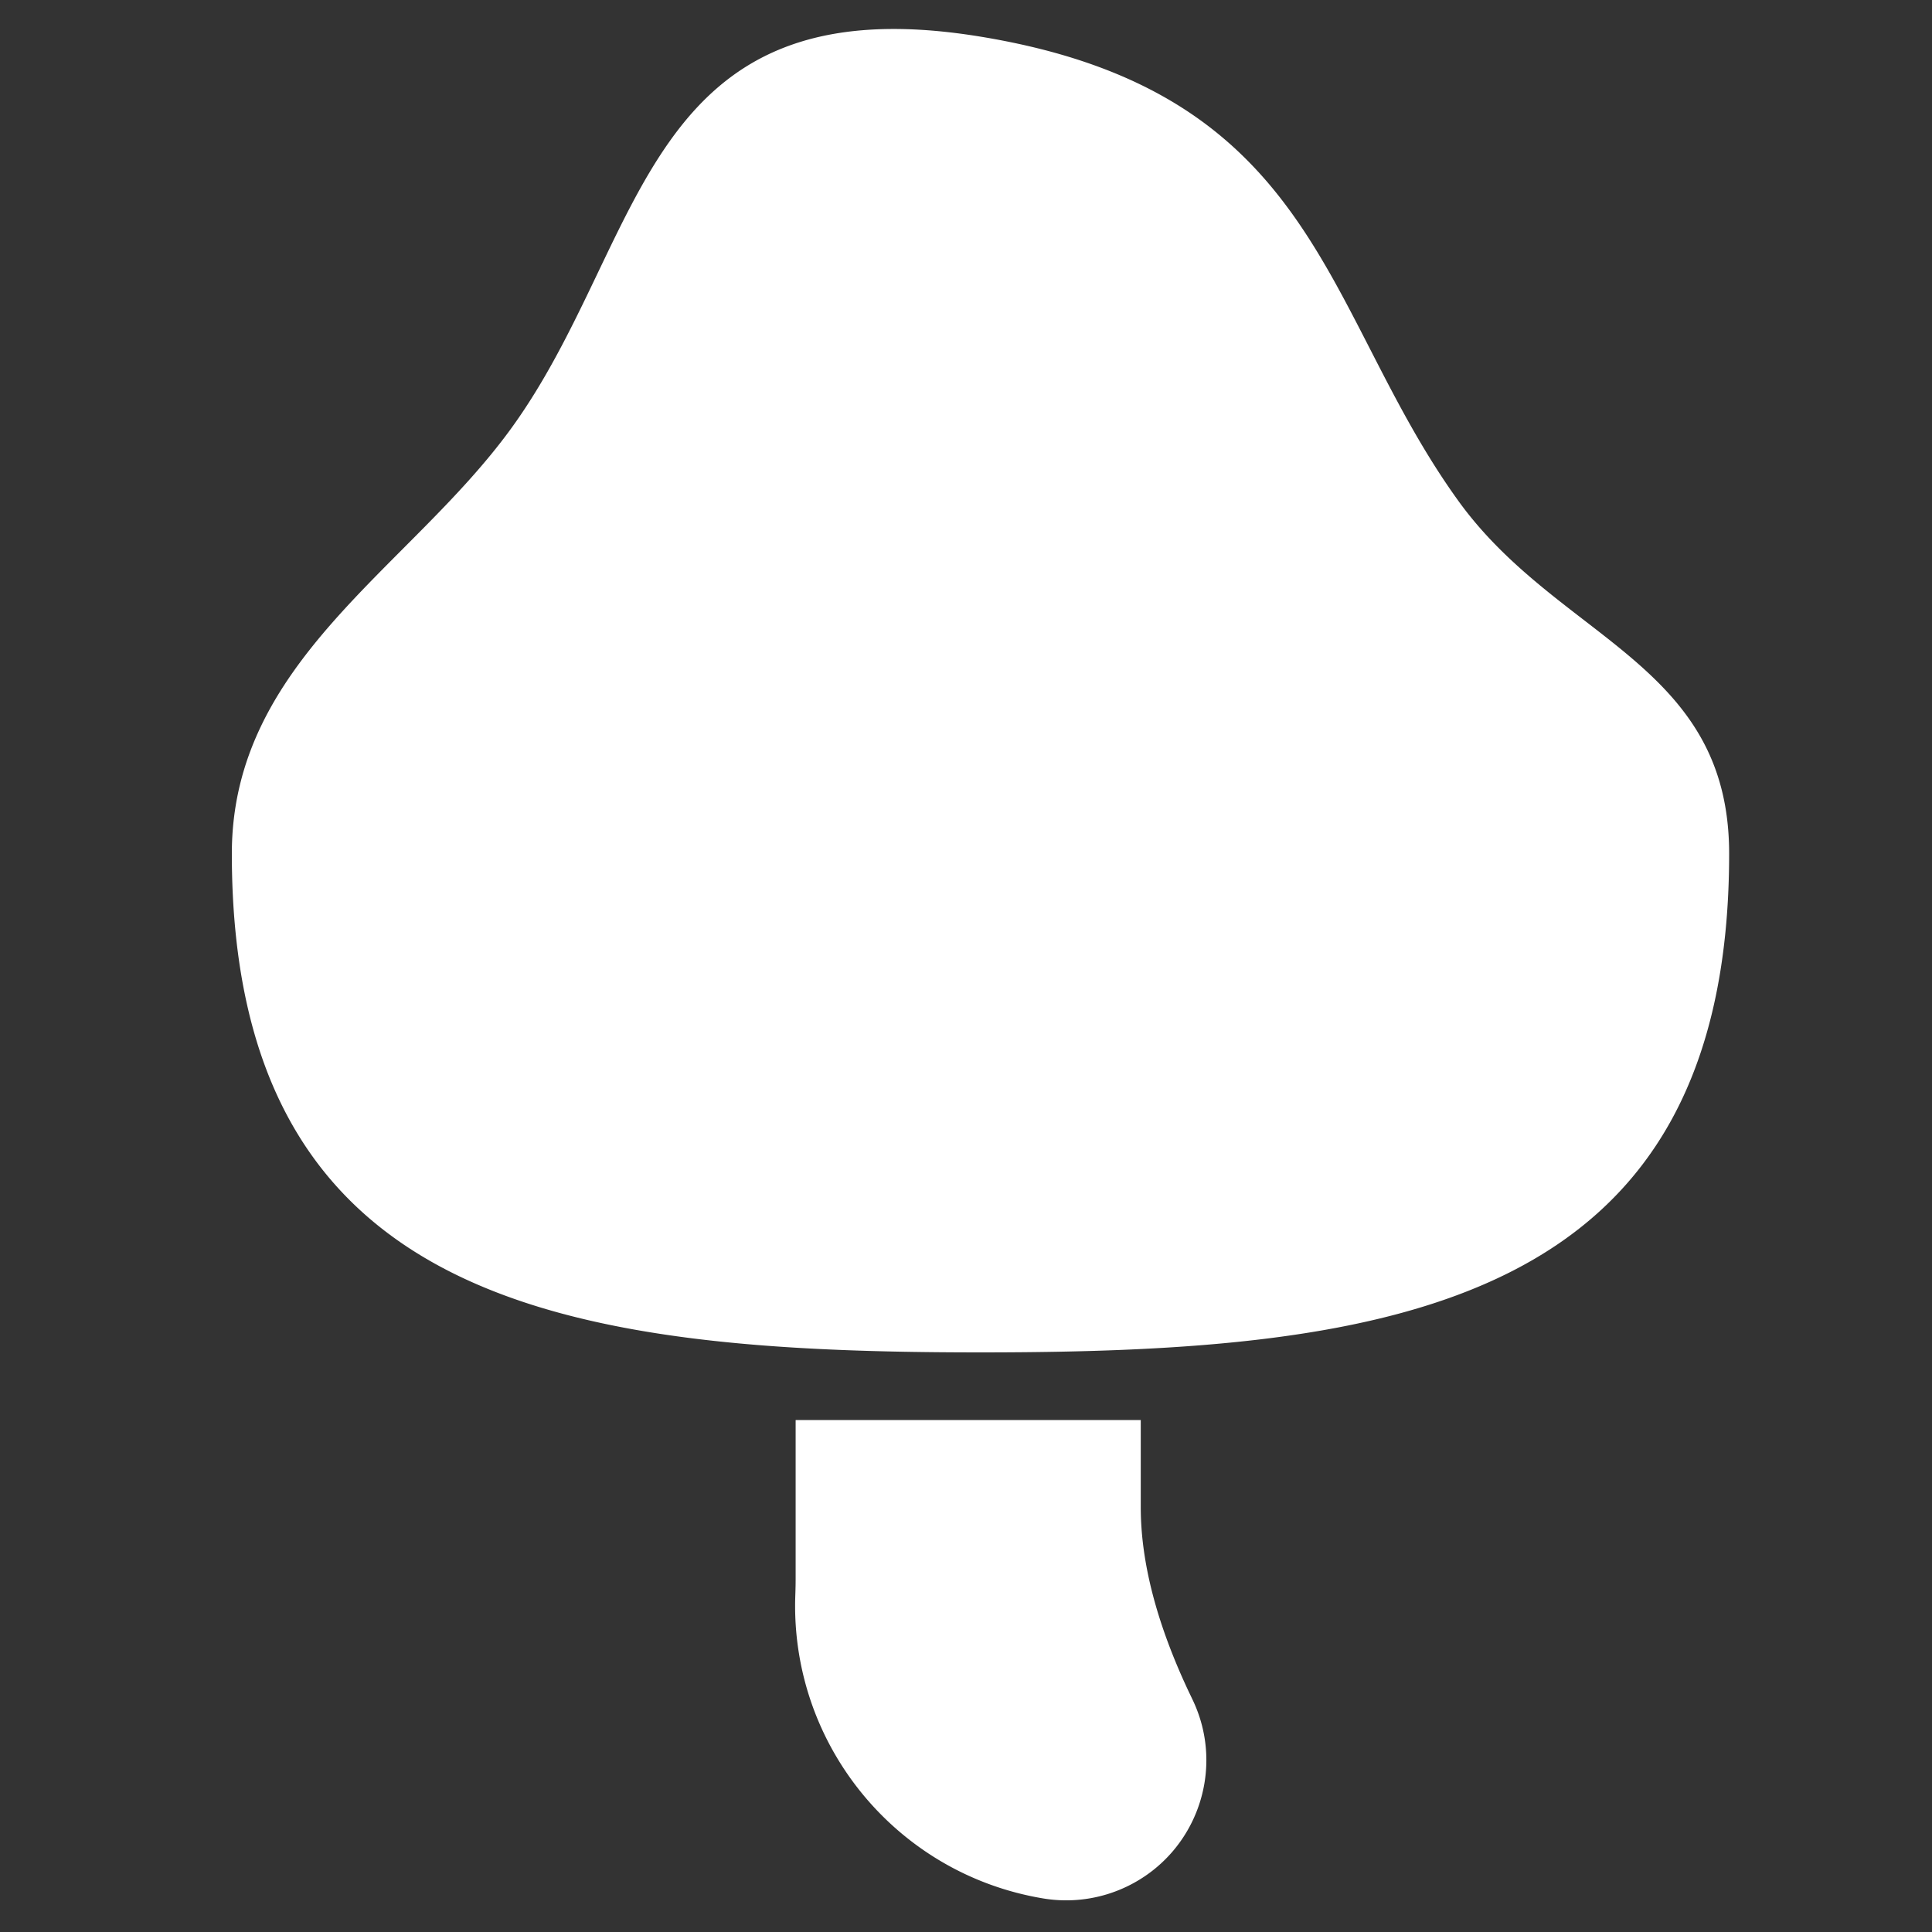 <svg xmlns="http://www.w3.org/2000/svg" width="200" height="200" viewBox="0 0 200 200"><rect x="0" y="0" width="200" height="200" fill="#333333" stroke="none"/><path fill="#FFF" fill-rule="evenodd" d="M101.5 140c42.802 0 77.5-4.915 77.5-51.627 0-19.741-17.645-22.132-28.032-36.523-14.19-19.662-14.29-42.29-49.468-48.057C66.323-1.974 67.054 24.95 52.856 44.435 42.336 58.875 24 68.492 24 88.373 24 135.085 58.698 140 101.5 140zm-19.136 7h35.727v9.03c0 5.72 1.673 12.12 5.018 19.198l.318.666c3.493 7.21.48 15.885-6.73 19.378a14.505 14.505 0 01-8.697 1.255c-15.102-2.504-26.03-15.736-25.682-30.994l.014-.463c.021-.554.032-1.105.032-1.652V147z"/></svg>